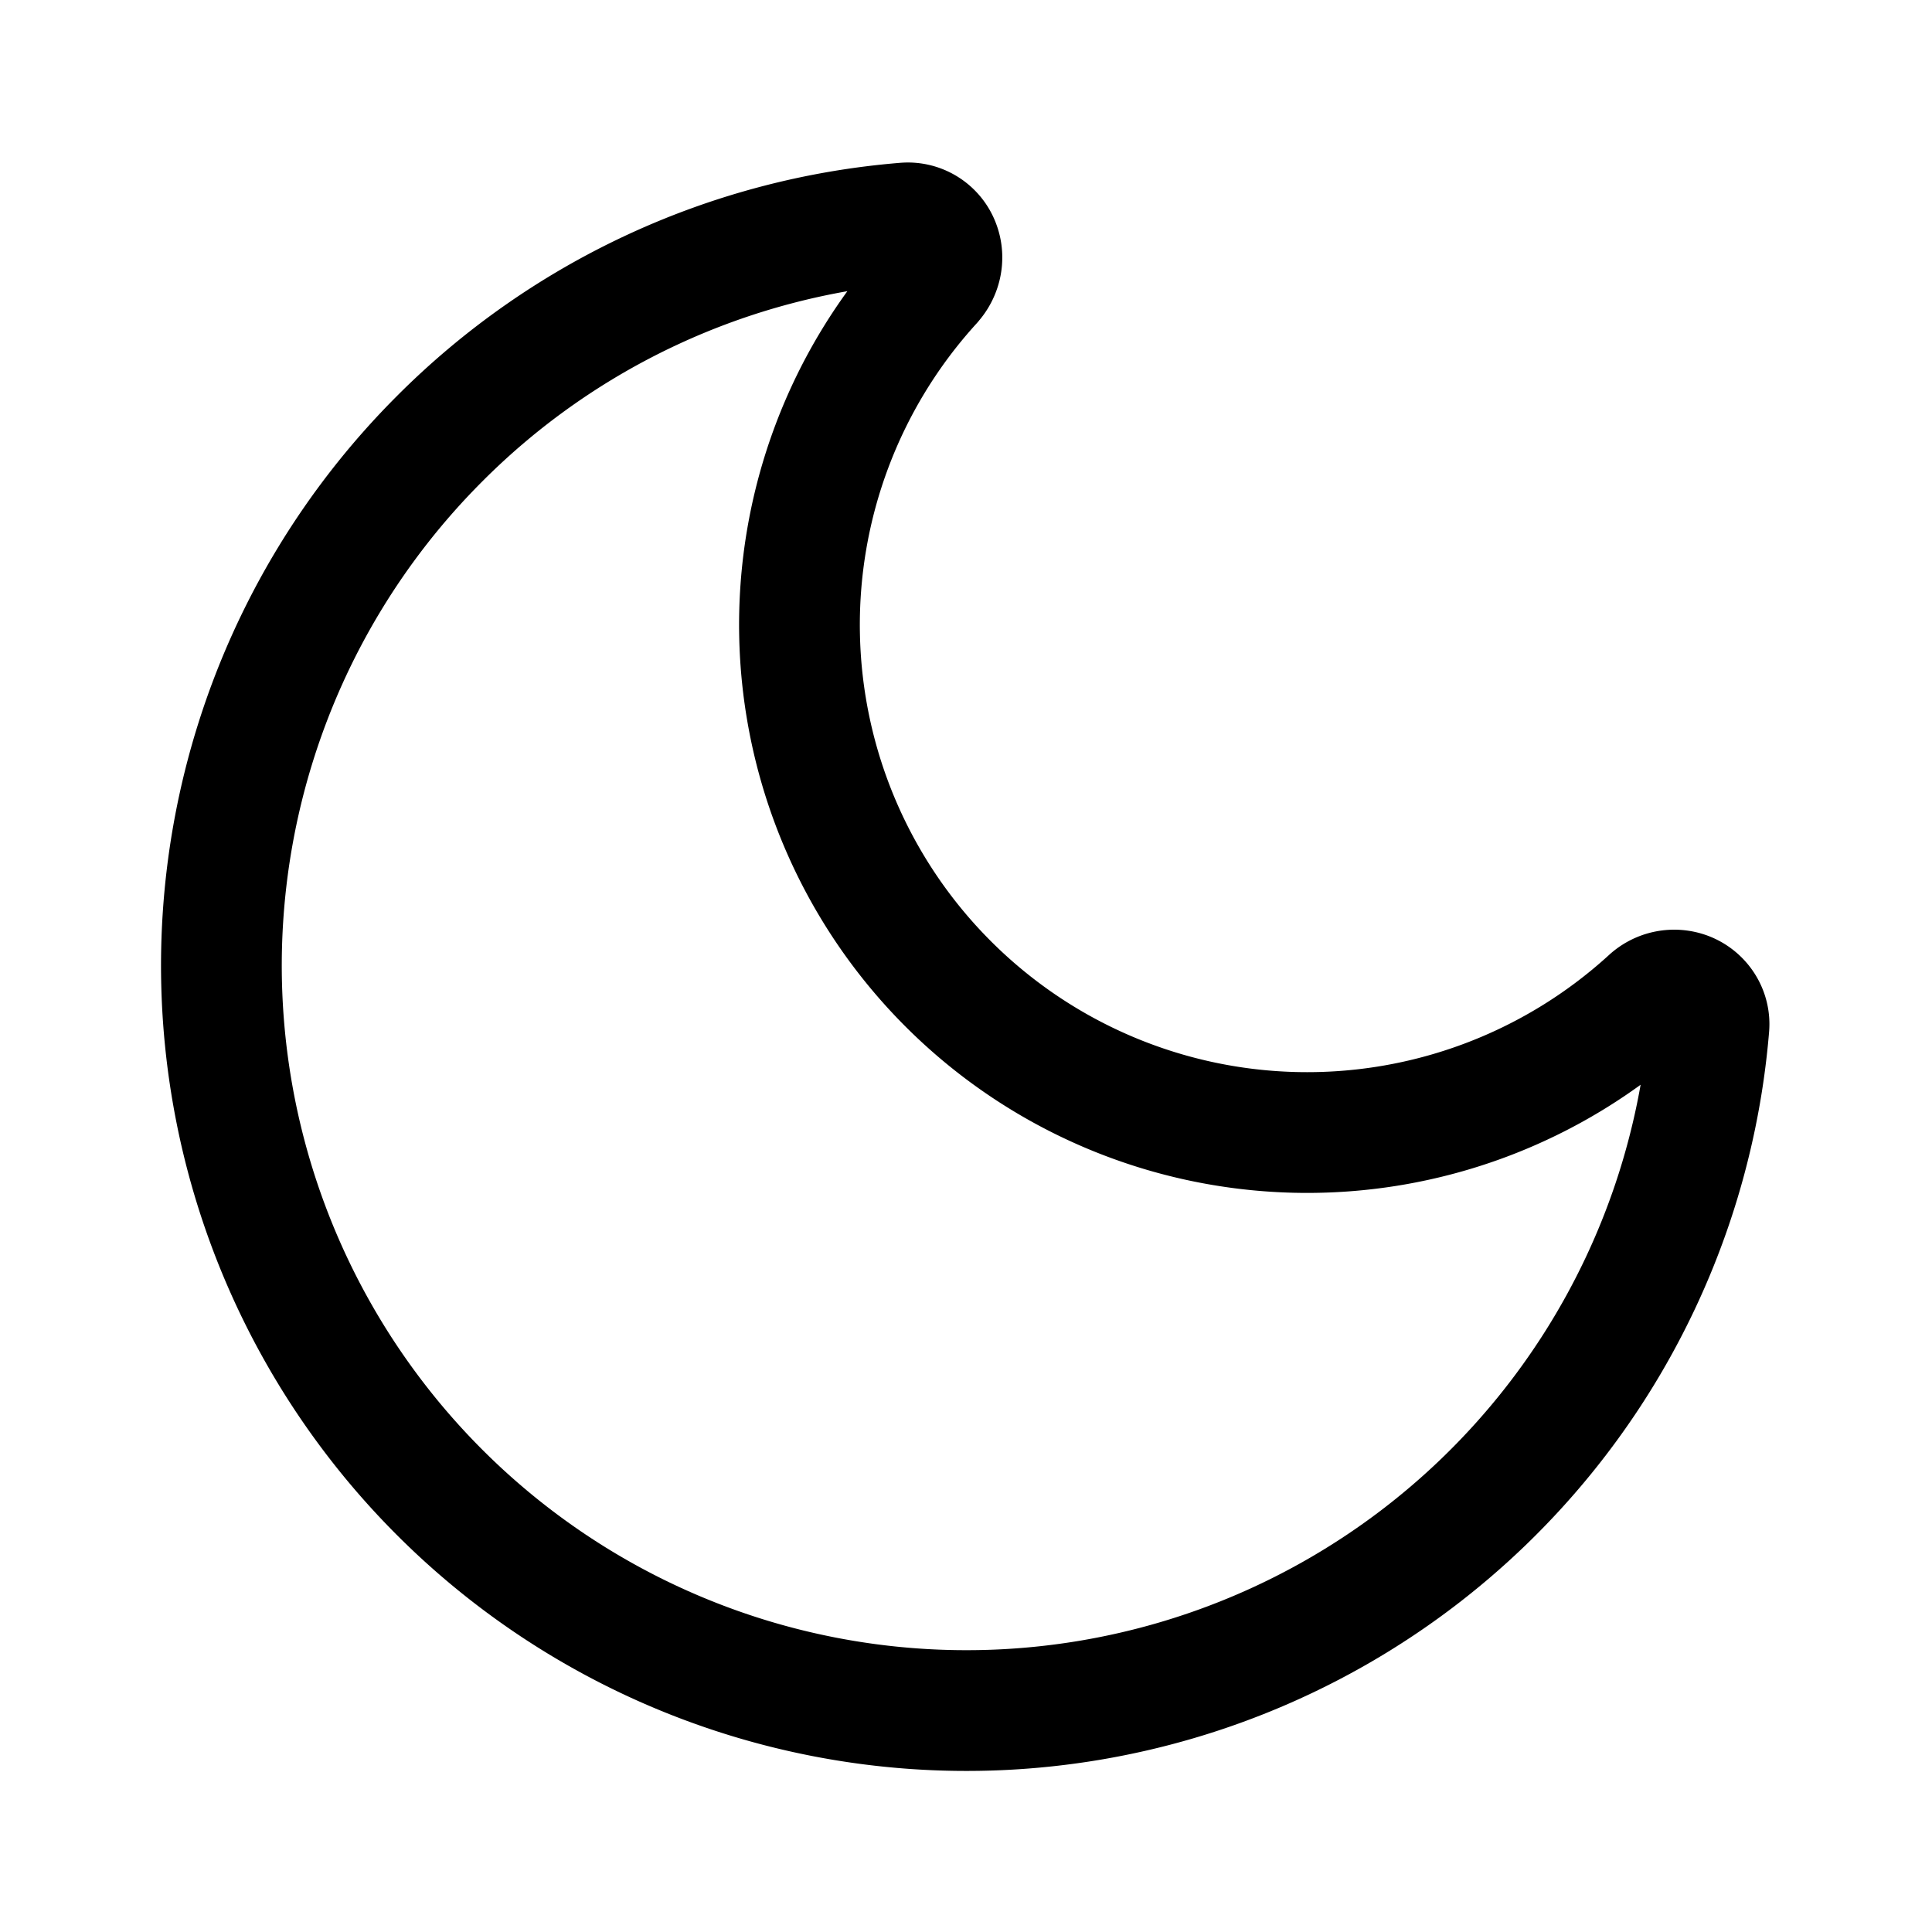 <svg xmlns="http://www.w3.org/2000/svg" width="1em" height="1em" viewBox="0 0 24 24"><path fill="none" stroke="currentColor" stroke-linejoin="round" stroke-width="1.5" d="M11.578 3.512a6.307 6.307 0 0 0 8.91 8.91a.45.45 0 0 1 .466-.095c.176.067.29.24.275.428A9.255 9.255 0 1 1 5.461 5.45a9.22 9.22 0 0 1 5.784-2.68a.42.42 0 0 1 .428.275c.06.16.02.34-.095.466Z"/></svg>